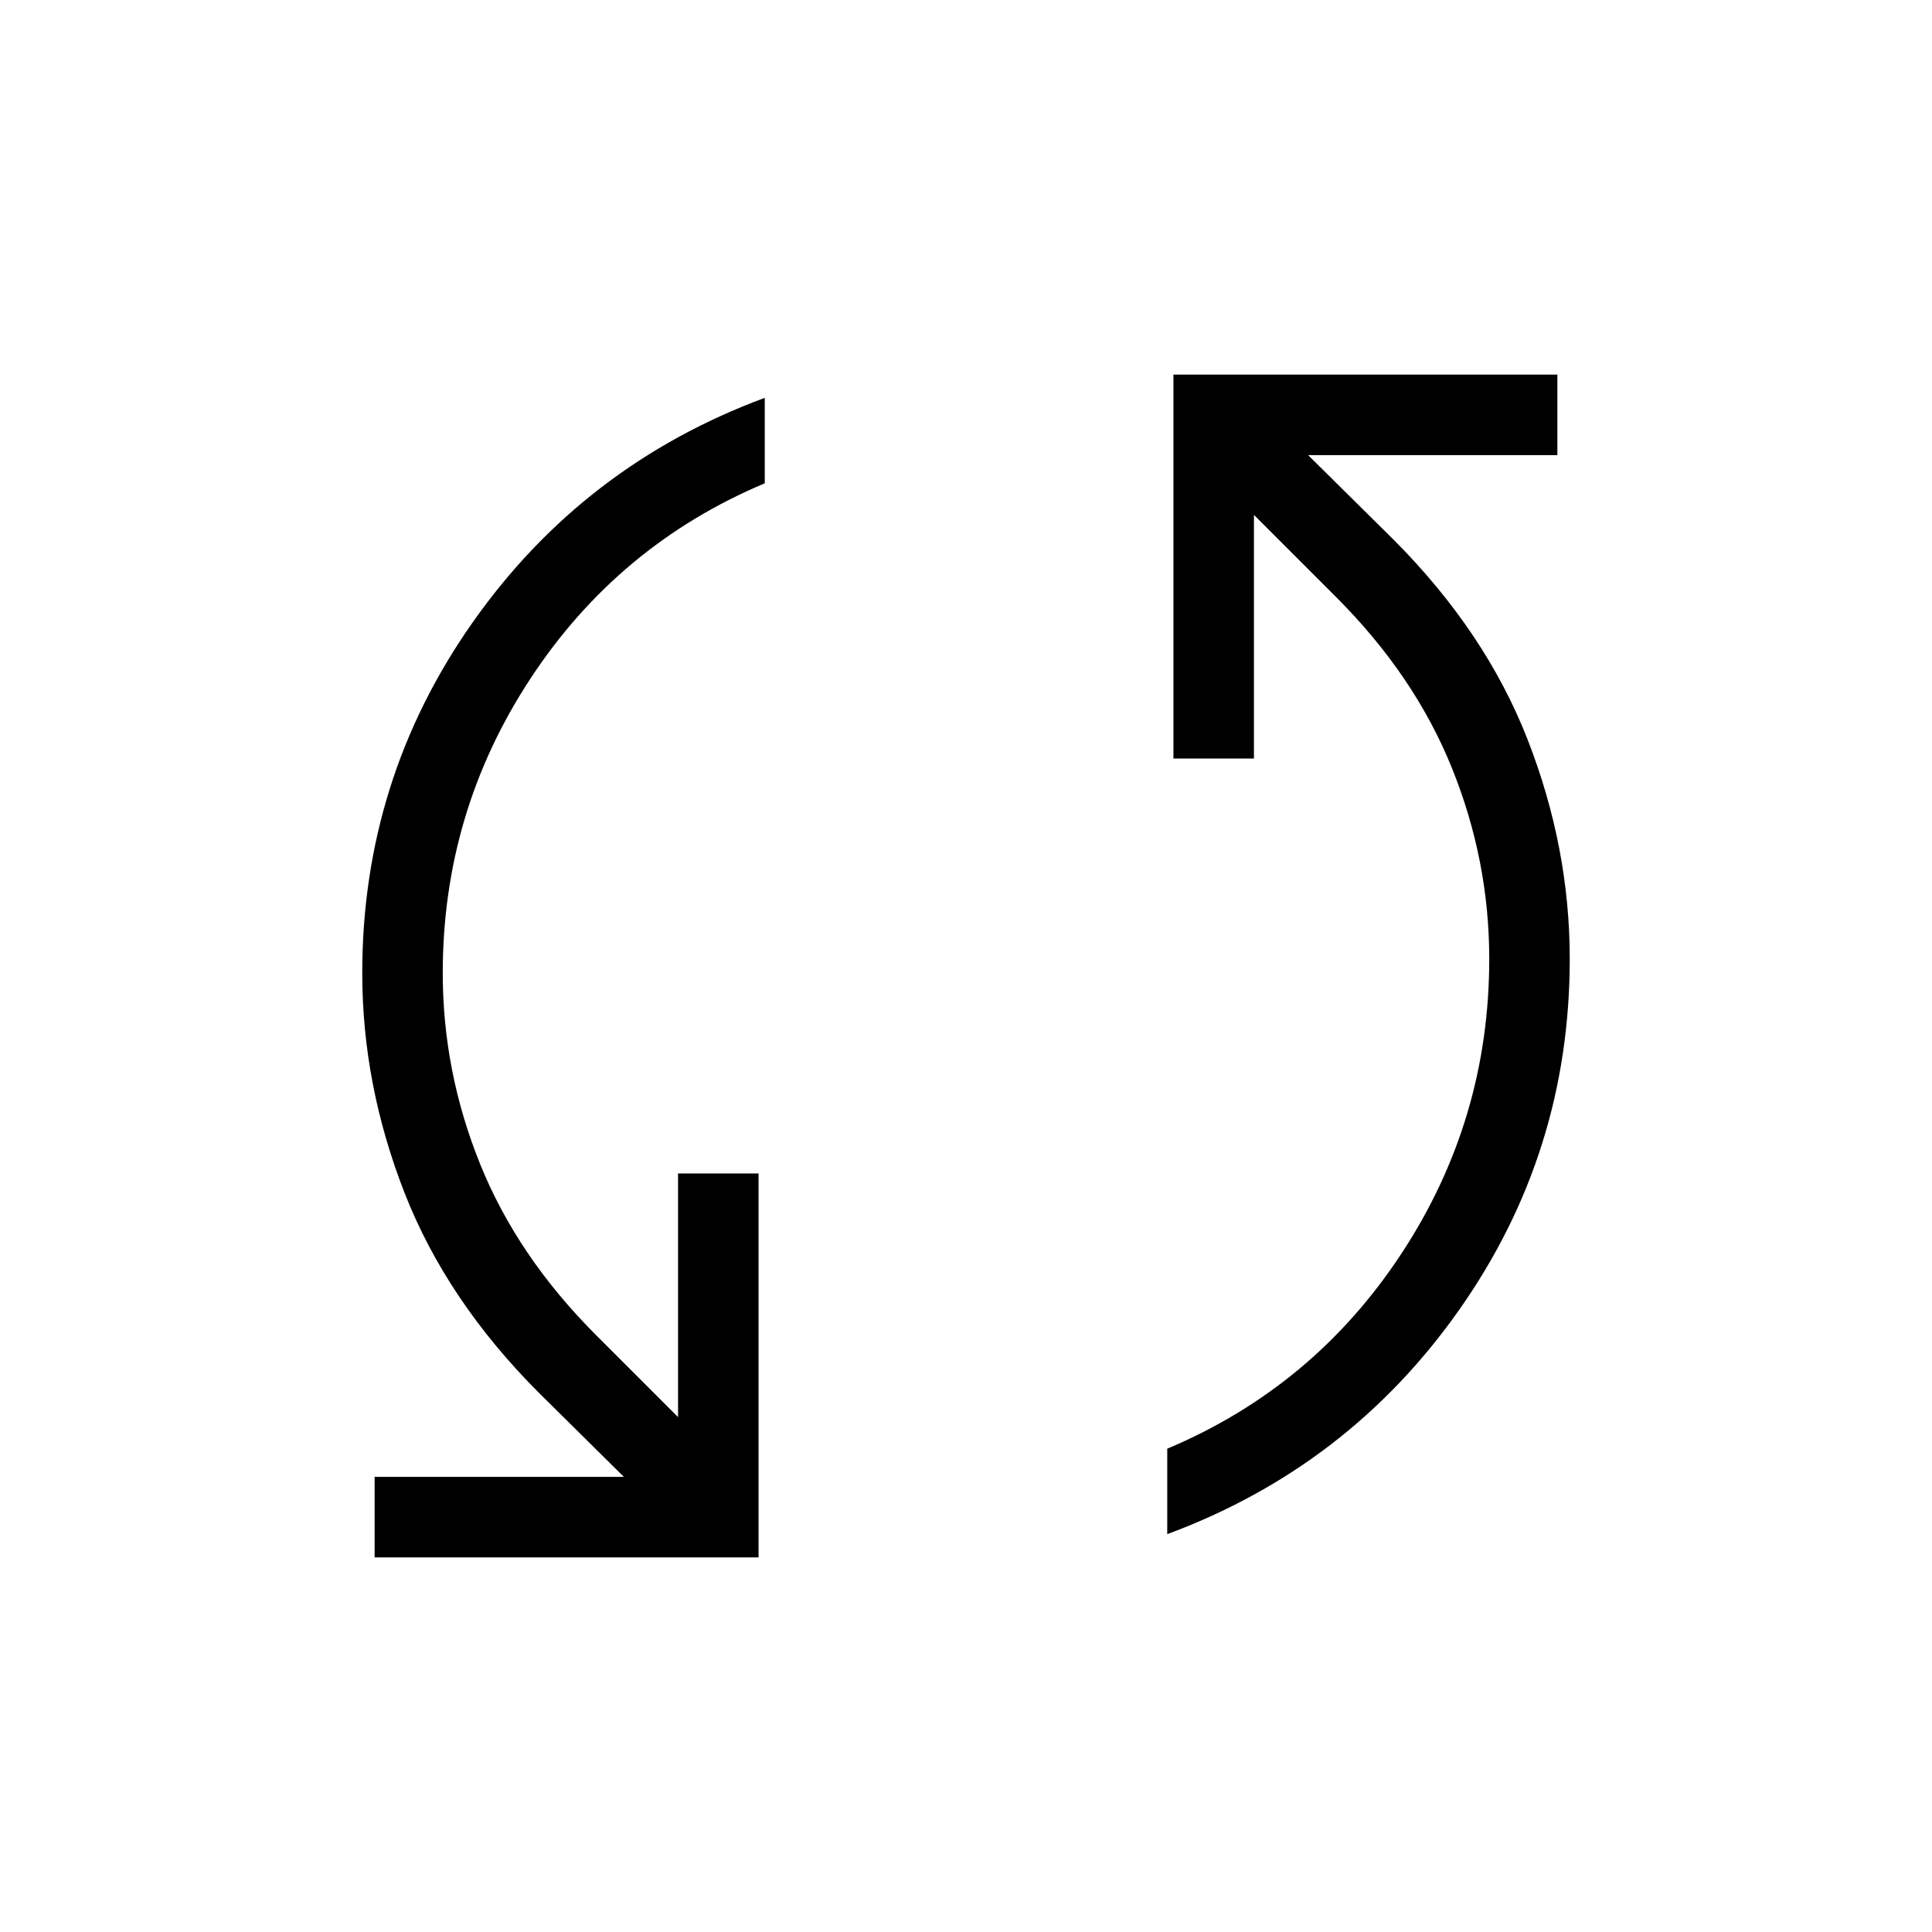 <svg xmlns="http://www.w3.org/2000/svg" height="24" viewBox="0 -960 960 960" width="24"><path d="M186.15-186.15v-40H310l-42.15-41.7q-45.93-45.92-66.89-99.57Q180-421.08 180-476.46q0-96.39 54.96-174.42Q289.92-728.92 380-762.31v42.46q-72.77 30.62-116.38 96.97Q220-556.54 220-476.46q0 48.84 18.54 94.81 18.54 45.96 57.61 85.03l40.77 40.77v-121.07h40v190.77H186.15ZM580-197.69v-42.46q72.77-30.62 116.38-96.97Q740-403.46 740-483.54q0-48.84-18.54-94.81-18.54-45.96-57.61-85.03l-40.77-40.77v121.07h-40v-190.77h190.77v40H650l42.15 41.7q45.93 45.92 66.89 99.57Q780-538.92 780-483.54q0 96.39-54.96 174.42Q670.08-231.08 580-197.69Z"/></svg>
